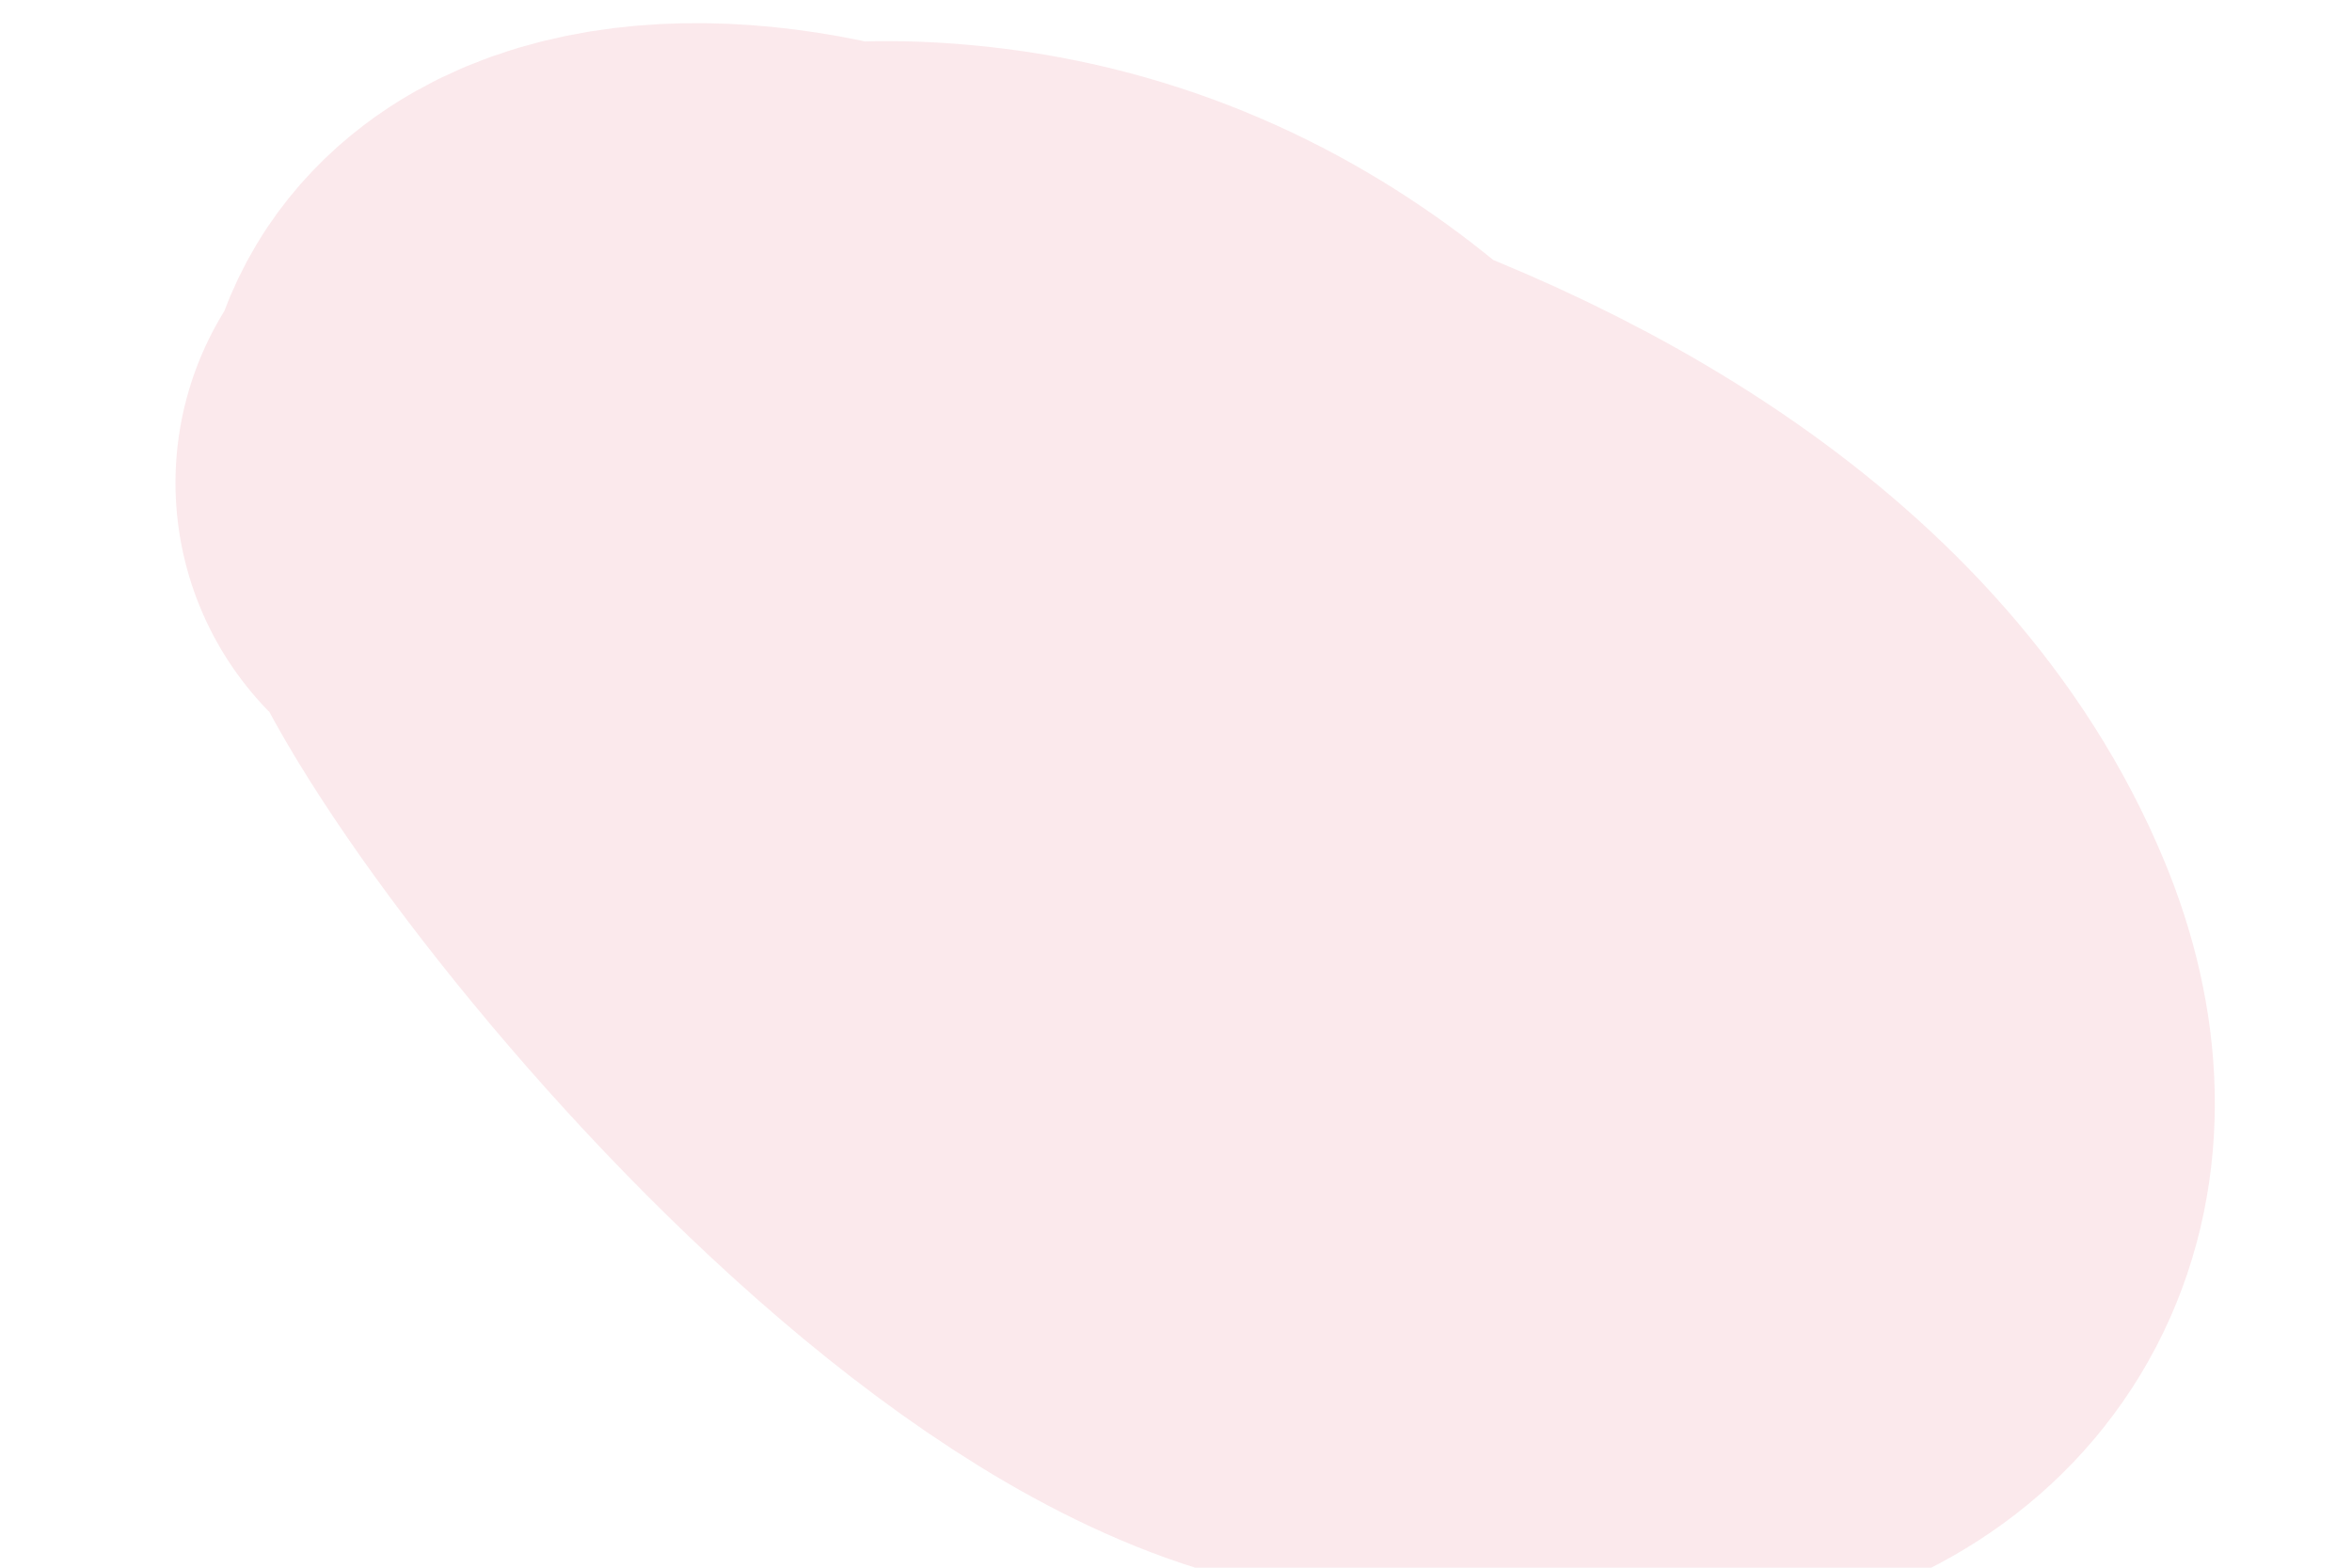 <svg width="18" height="12" viewBox="0 0 18 12" fill="none" xmlns="http://www.w3.org/2000/svg">
<path d="M8.055 4.298C4.356 3.083 3.851 4.306 6.231 6.654C9.479 9.858 10.065 6.243 8.79 4.467C7.177 2.22 3.357 2.136 4.109 3.949C4.801 5.621 9.744 11.505 11.834 9.225C12.77 8.205 11.191 3.191 7.196 2.834C3.509 2.506 6.577 6.455 8.596 8.187C12.214 11.29 15.261 9.984 14.256 7.552C12.76 3.932 6.028 2.694 3.843 3.696" stroke="#F9DCE1" stroke-opacity="0.64" stroke-width="5" stroke-linecap="round"/>
</svg>
